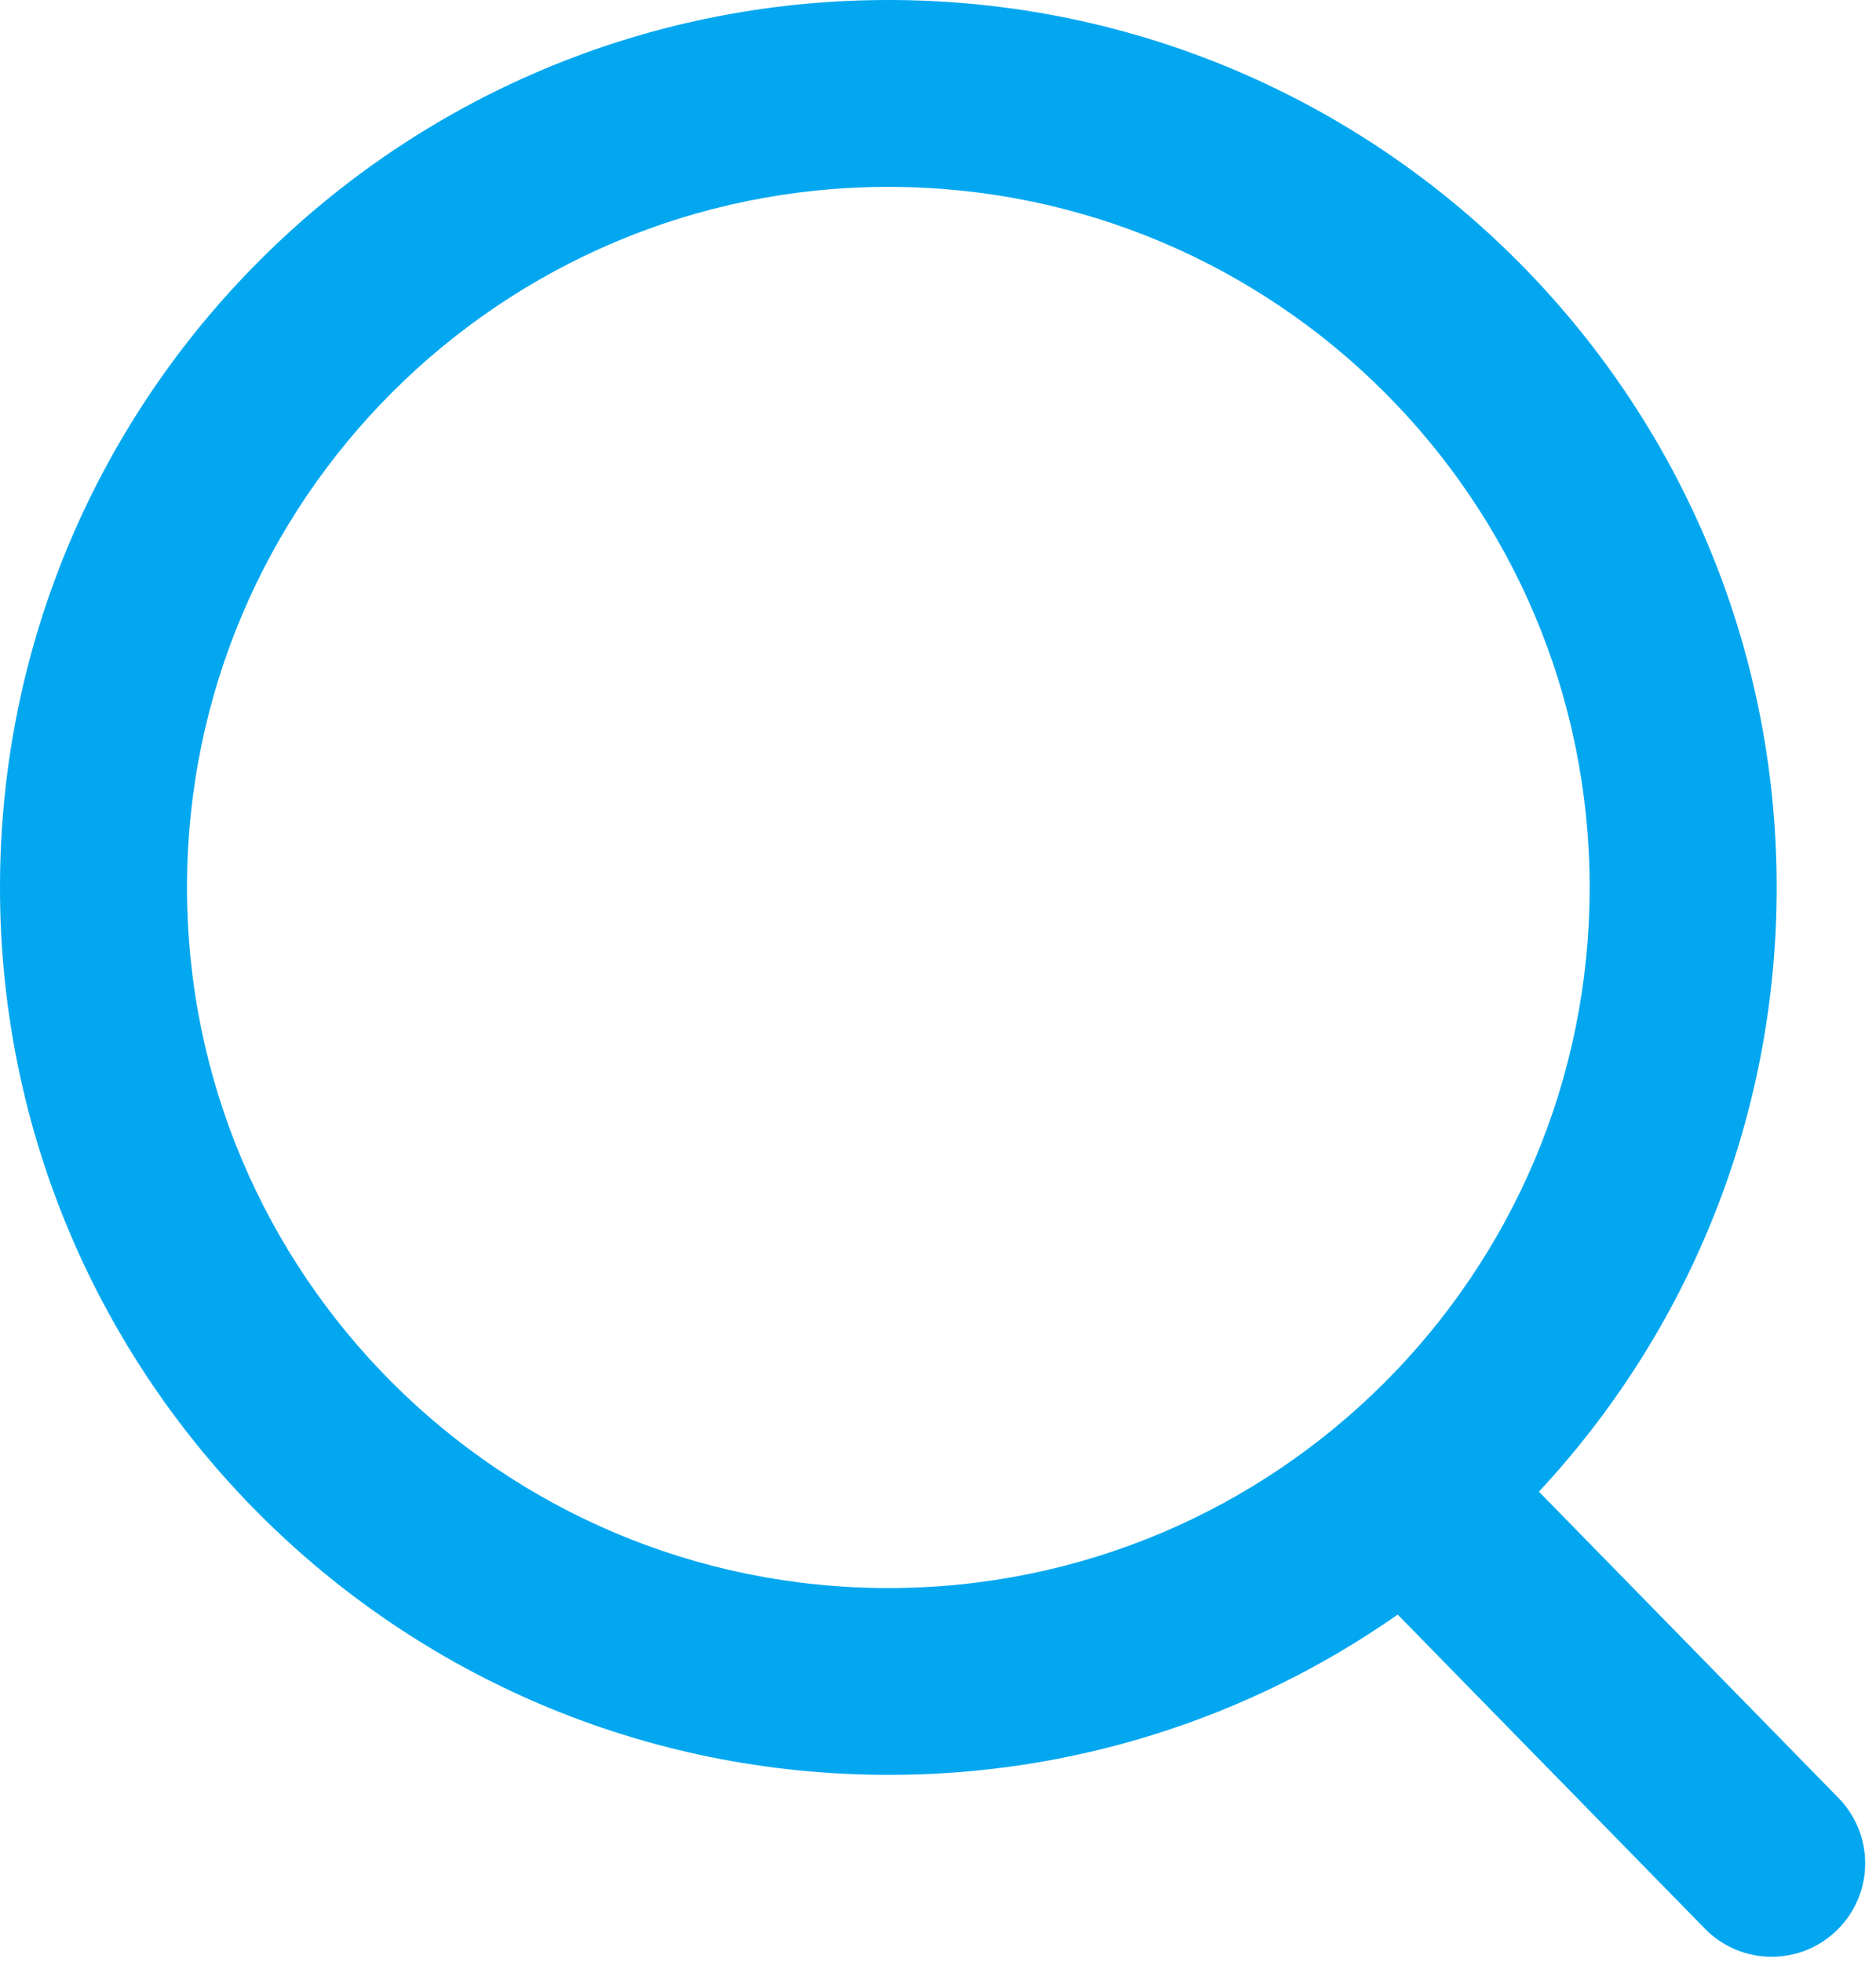 ﻿<?xml version="1.0" encoding="utf-8"?>
<svg version="1.1" xmlns:xlink="http://www.w3.org/1999/xlink" width="22px" height="23px" xmlns="http://www.w3.org/2000/svg">
  <g transform="matrix(1 0 0 1 -25 -54 )">
    <path d="M 2.193 10.405  C 2.193 14.942  5.875 18.619  10.418 18.619  C 14.96 18.619  18.642 14.942  18.642 10.405  C 18.642 5.868  14.96 2.191  10.418 2.191  C 5.875 2.191  2.193 5.868  2.193 10.405  Z M 20.835 10.405  C 20.835 13.141  19.777 15.631  18.047 17.489  L 21.561 21.081  C 21.761 21.286  21.873 21.56  21.873 21.846  C 21.873 22.451  21.382 22.942  20.776 22.942  C 20.481 22.942  20.198 22.823  19.992 22.611  L 16.391 18.93  C 14.641 20.156  12.555 20.813  10.418 20.809  C 4.663 20.809  0 16.152  0 10.405  C 0 4.658  4.664 0  10.418 0  C 16.171 0  20.835 4.658  20.835 10.405  Z " fill-rule="nonzero" fill="#02a7f0" stroke="none" transform="matrix(1 0 0 1 25 54 )" />
  </g>
</svg>